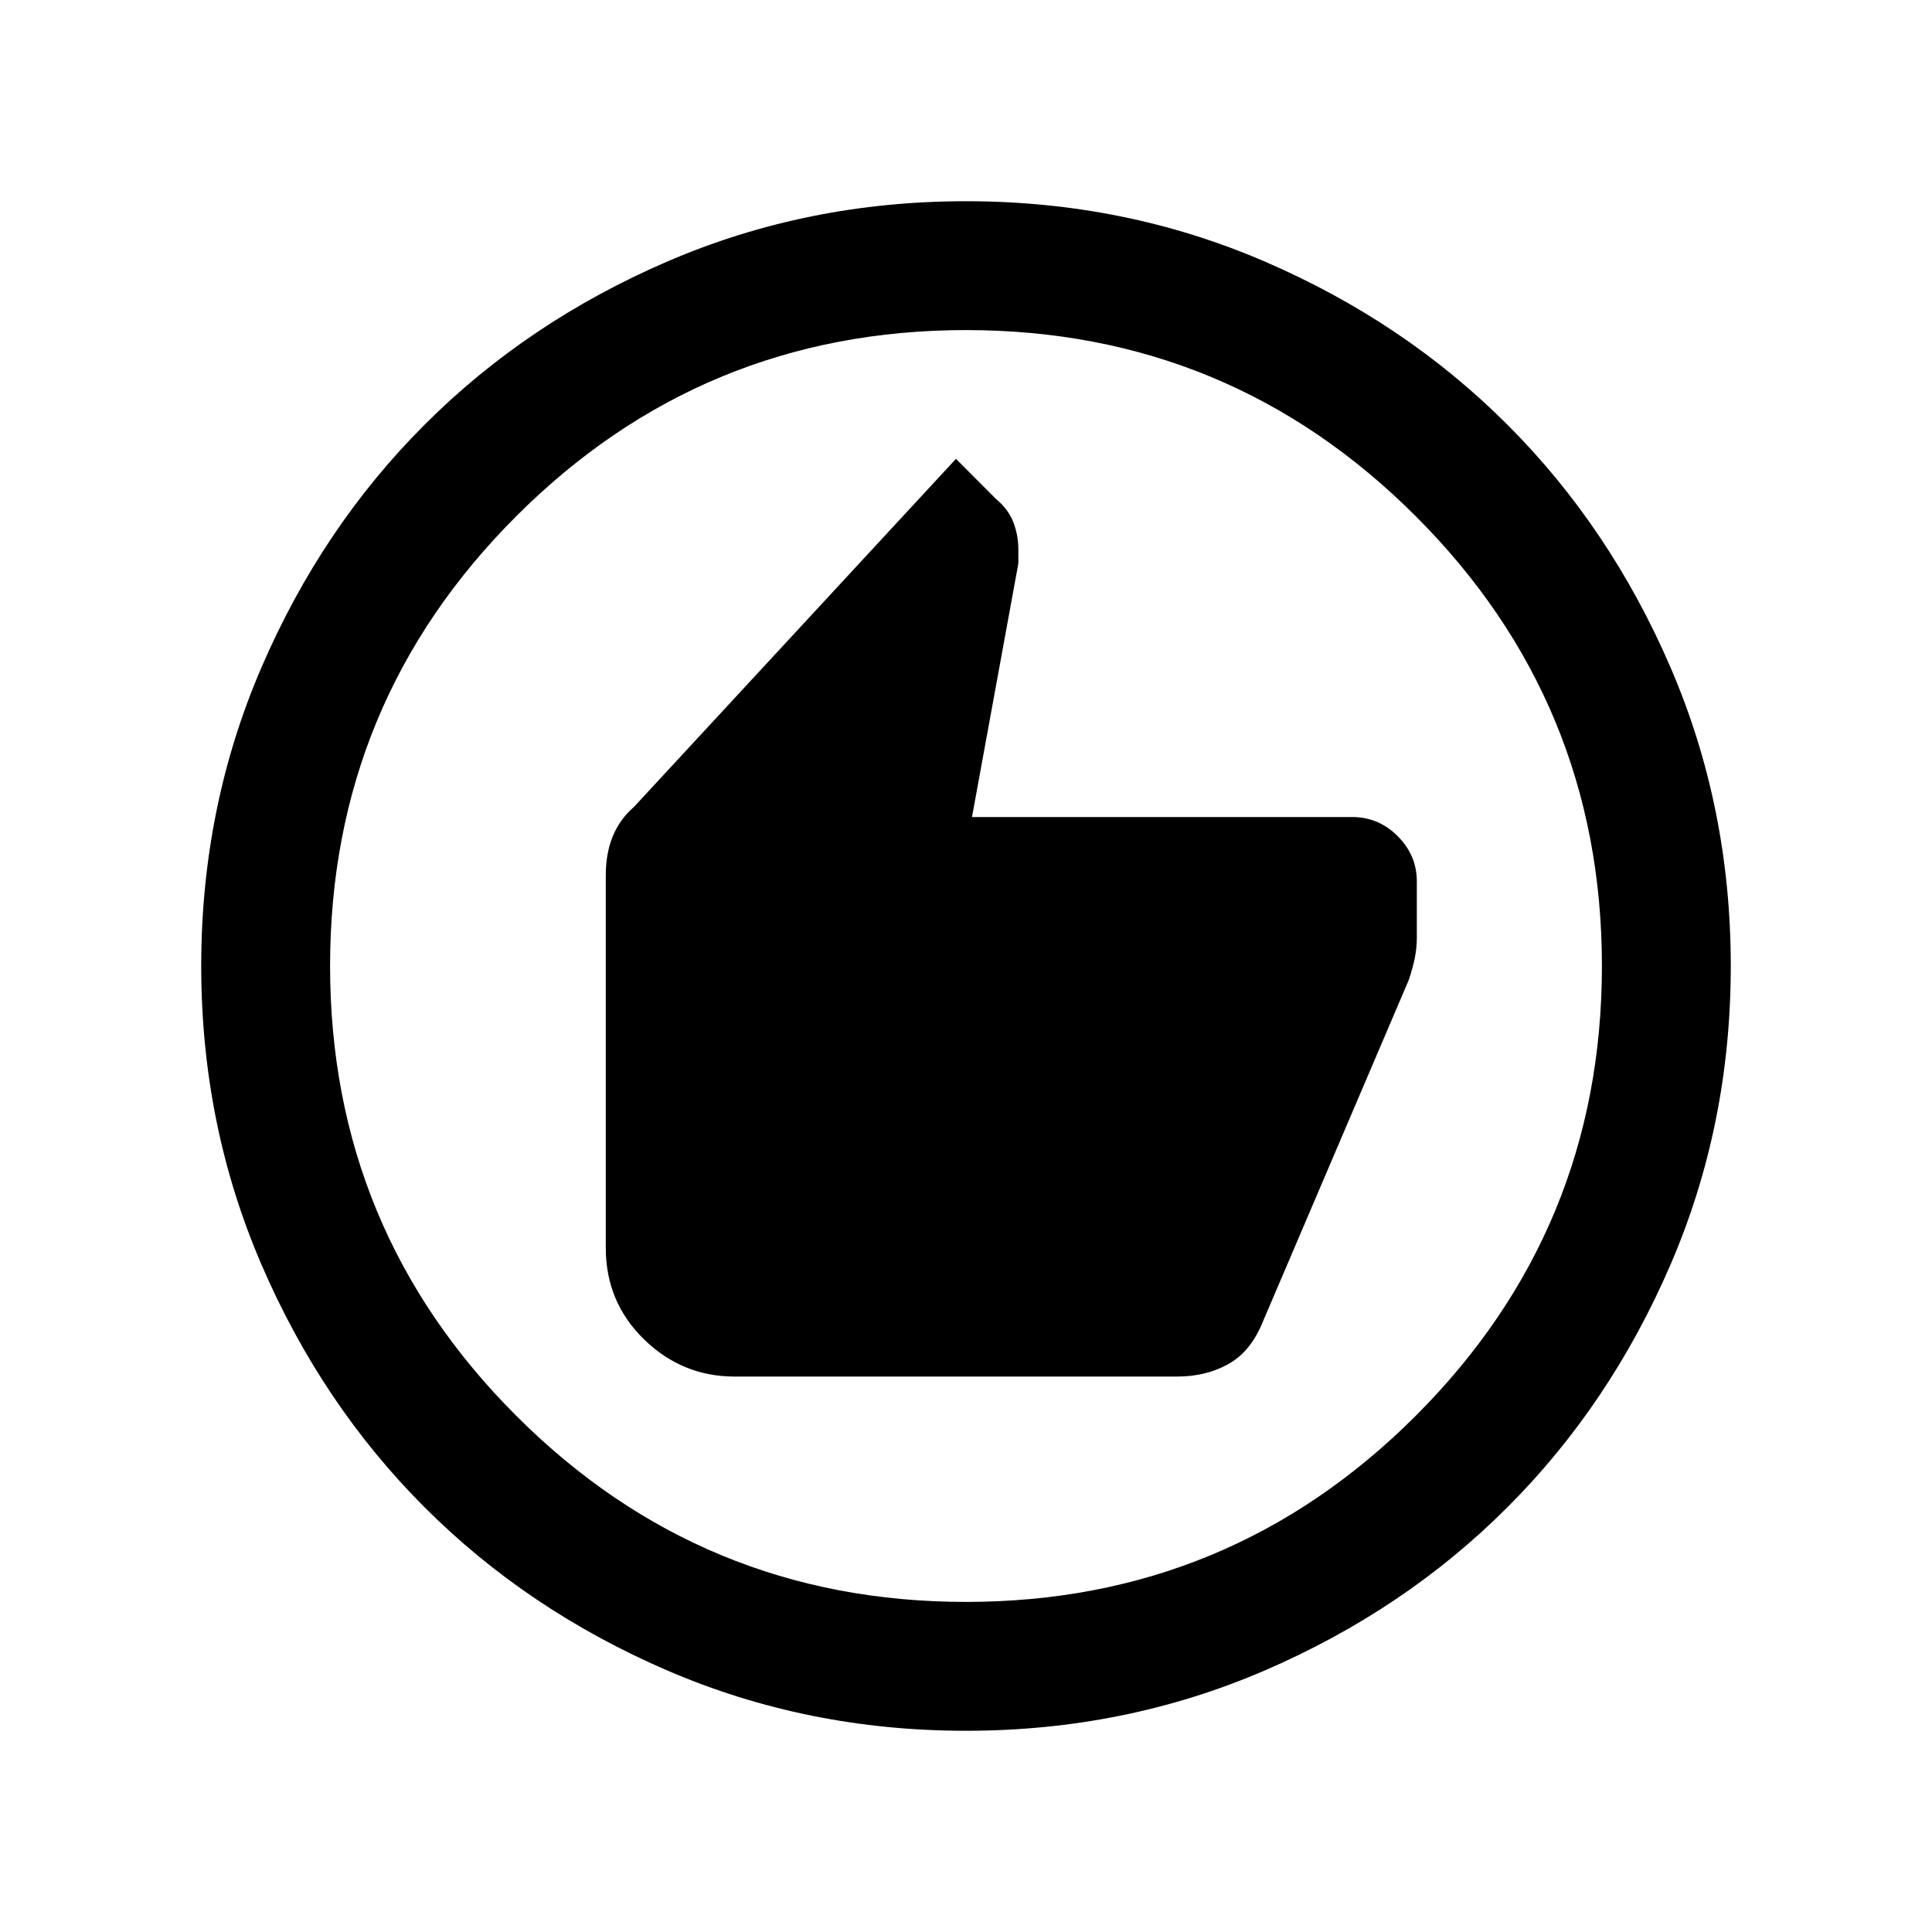 <svg xmlns="http://www.w3.org/2000/svg" height="20" width="20"><path d="M7.604 14.25H12.188Q12.479 14.25 12.708 14.125Q12.938 14 13.062 13.708L14.583 10.146Q14.625 10.021 14.646 9.917Q14.667 9.812 14.667 9.708V9.125Q14.667 8.854 14.469 8.656Q14.271 8.458 14 8.458H10.062L10.542 5.833V5.688Q10.542 5.542 10.49 5.406Q10.438 5.271 10.312 5.167L9.896 4.75L6.562 8.354Q6.417 8.479 6.344 8.656Q6.271 8.833 6.271 9.062V12.917Q6.271 13.479 6.667 13.865Q7.062 14.25 7.604 14.25ZM10 17.917Q8.354 17.917 6.906 17.292Q5.458 16.667 4.396 15.604Q3.333 14.542 2.708 13.094Q2.083 11.646 2.083 10Q2.083 8.354 2.708 6.906Q3.333 5.458 4.396 4.396Q5.458 3.333 6.906 2.708Q8.354 2.083 10 2.083Q11.646 2.083 13.094 2.708Q14.542 3.333 15.604 4.396Q16.667 5.458 17.292 6.906Q17.917 8.354 17.917 10Q17.917 11.646 17.292 13.094Q16.667 14.542 15.604 15.604Q14.542 16.667 13.094 17.292Q11.646 17.917 10 17.917ZM10 10Q10 10 10 10Q10 10 10 10Q10 10 10 10Q10 10 10 10Q10 10 10 10Q10 10 10 10Q10 10 10 10Q10 10 10 10ZM10 16.583Q12.729 16.583 14.656 14.656Q16.583 12.729 16.583 10Q16.583 7.271 14.656 5.344Q12.729 3.417 10 3.417Q7.271 3.417 5.344 5.344Q3.417 7.271 3.417 10Q3.417 12.729 5.344 14.656Q7.271 16.583 10 16.583Z"/></svg>